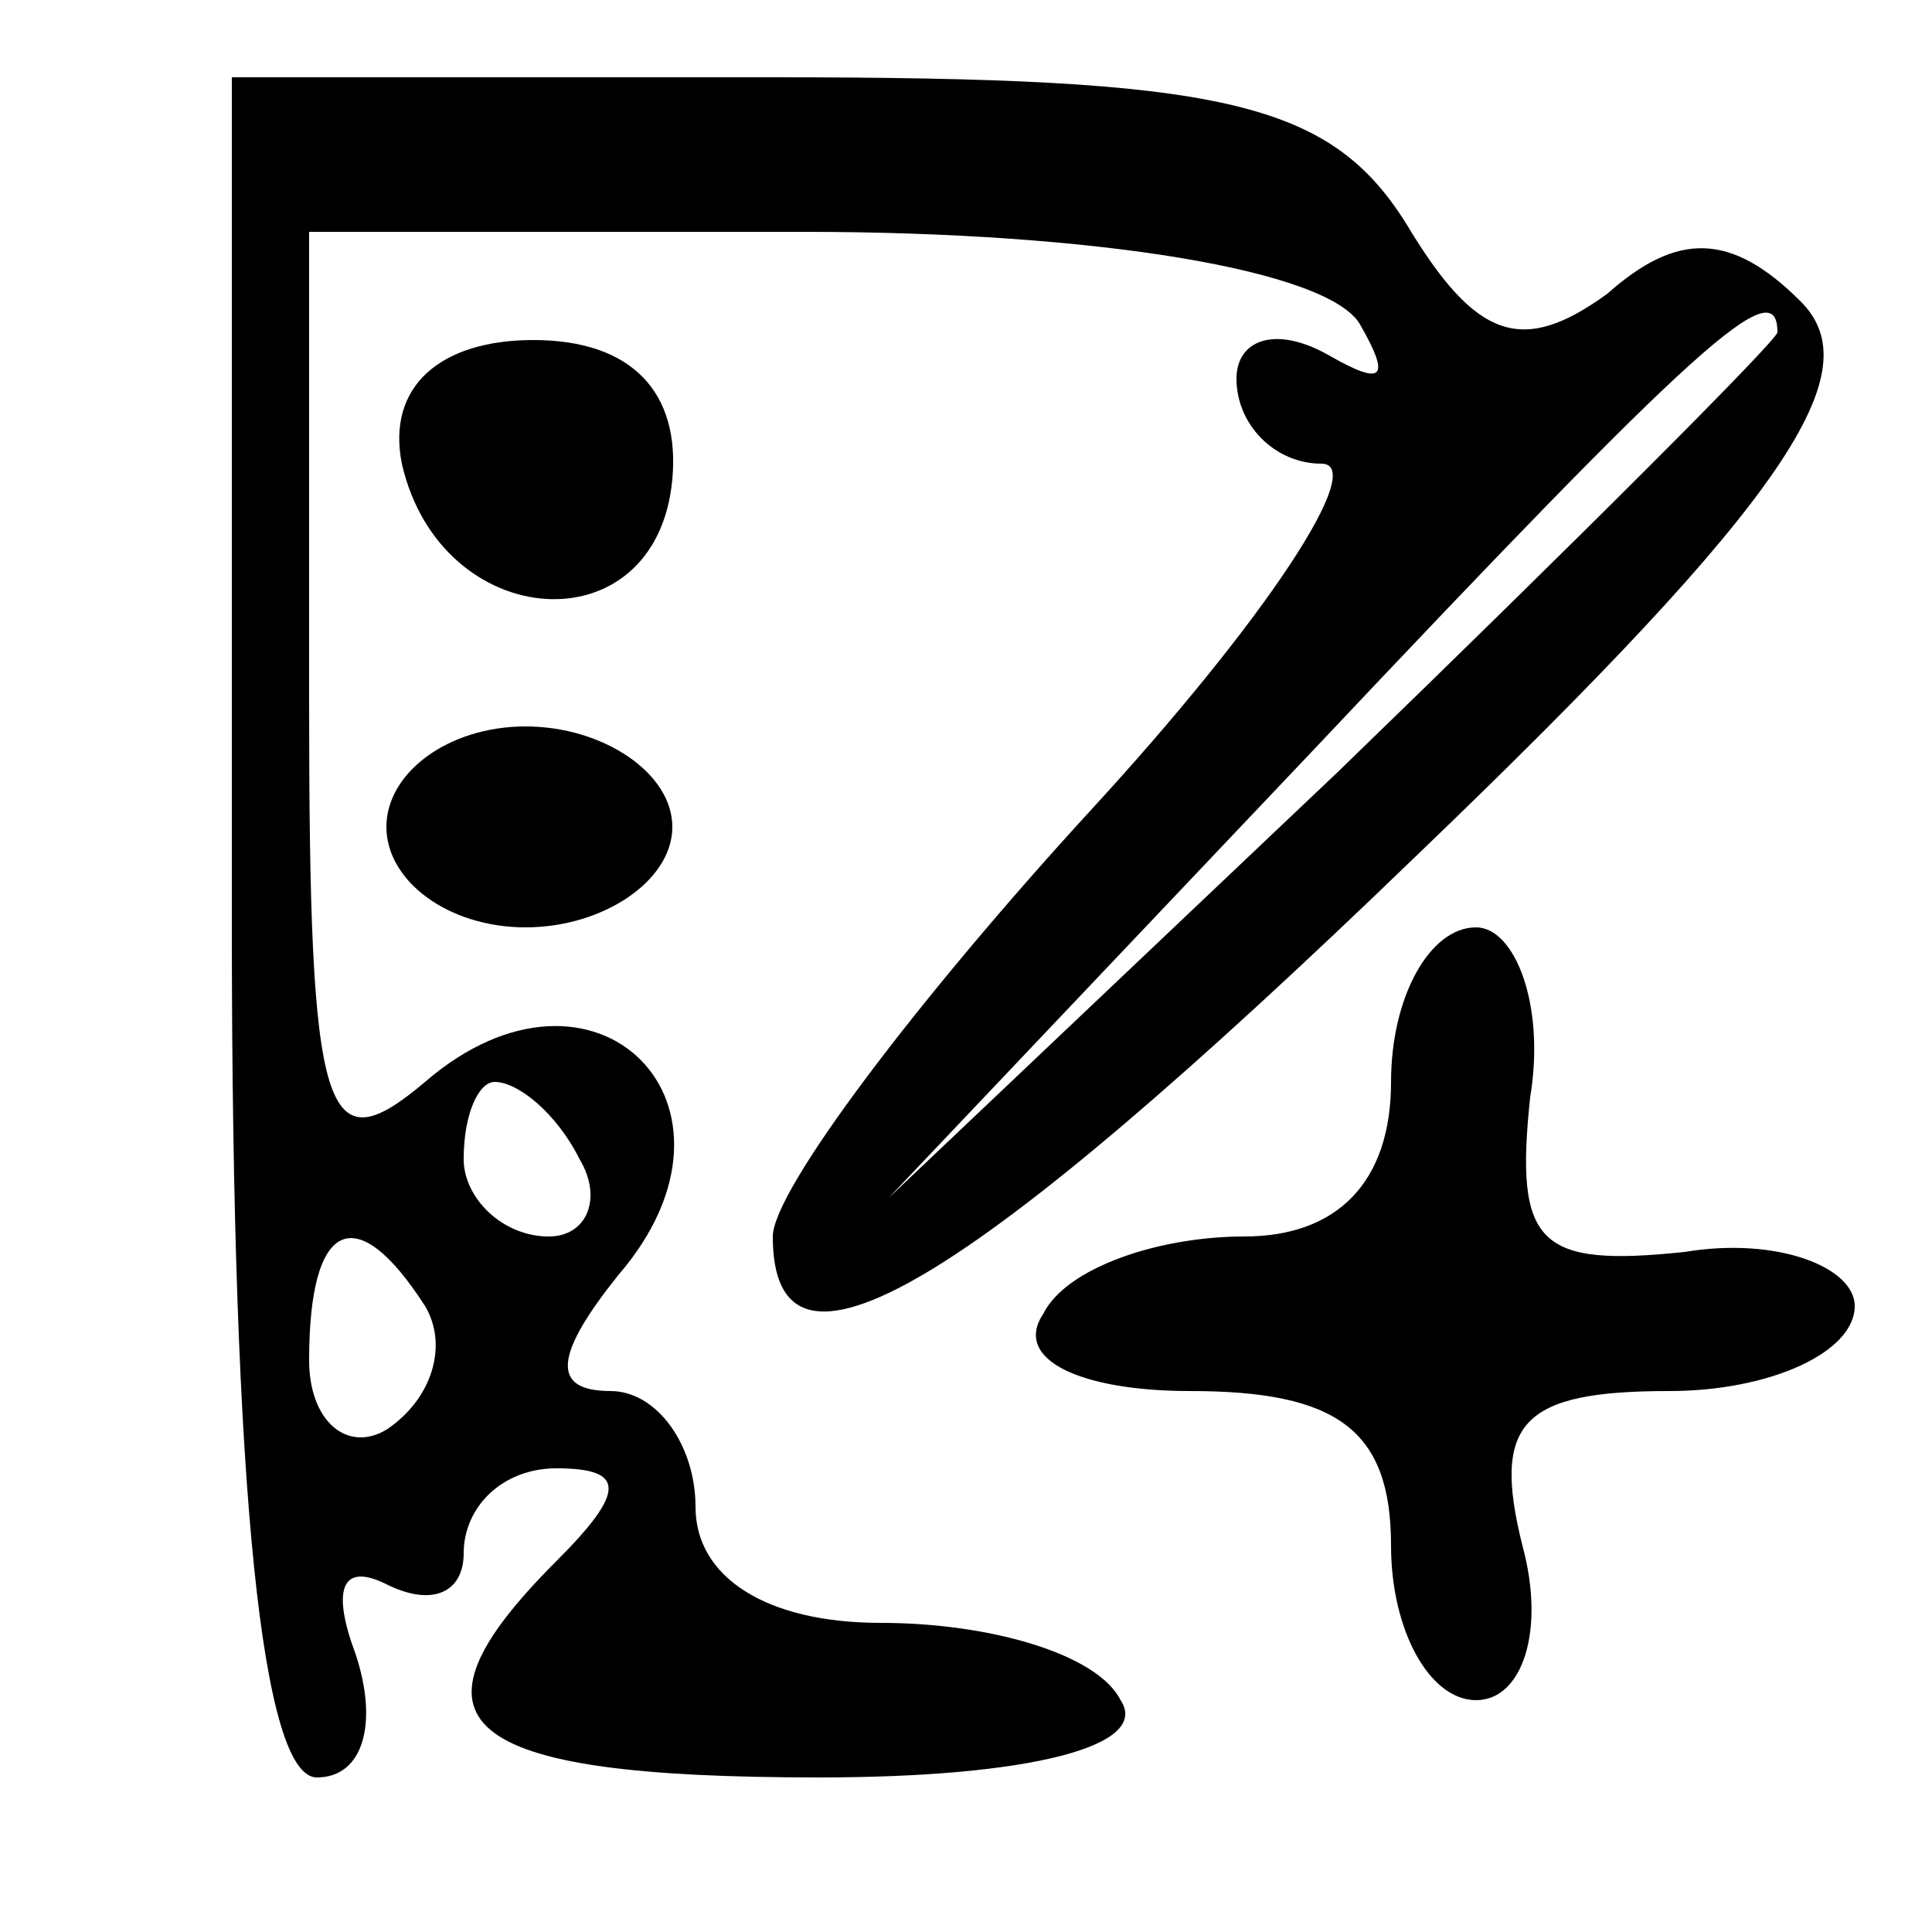 <?xml version="1.0" standalone="no"?>
<!DOCTYPE svg PUBLIC "-//W3C//DTD SVG 20010904//EN"
 "http://www.w3.org/TR/2001/REC-SVG-20010904/DTD/svg10.dtd">
<svg version="1.0" xmlns="http://www.w3.org/2000/svg"
 width="25pt" height="25pt" viewBox="0 0 25 25"
 preserveAspectRatio="xMidYMid meet">
<g transform="translate(0,25) scale(0.1,-0.1)"
fill="#000000" stroke="none">
<path d="M30 130 c0 -74 4 -110 11 -110 6 0 8 7 5 16 -3 8 -2 12 4 9 6 -3 10
-1 10 4 0 6 5 11 12 11 9 0 9 -3 0 -12 -21 -21 -13 -28 34 -28 27 0 43 4 39
10 -3 6 -17 10 -31 10 -15 0 -24 6 -24 15 0 8 -5 15 -11 15 -8 0 -7 5 1 15 19
22 -3 44 -25 25 -13 -11 -15 -5 -15 49 l0 61 64 0 c38 0 68 -5 72 -12 4 -7 3
-8 -4 -4 -7 4 -12 2 -12 -3 0 -6 5 -11 11 -11 6 0 -7 -20 -30 -45 -22 -24 -41
-49 -41 -55 0 -22 25 -7 83 49 49 47 59 63 50 72 -9 9 -16 9 -25 1 -11 -8 -17
-6 -26 9 -10 16 -24 19 -82 19 l-70 0 0 -110z m200 77 c0 -1 -26 -27 -57 -57
l-58 -55 55 58 c50 53 60 62 60 54z m-155 -107 c3 -5 1 -10 -4 -10 -6 0 -11 5
-11 10 0 6 2 10 4 10 3 0 8 -4 11 -10z m-20 -19 c3 -5 1 -12 -5 -16 -5 -3 -10
1 -10 9 0 18 6 21 15 7z"/>
<path d="M52 190 c5 -22 33 -24 35 -2 1 11 -5 18 -18 18 -12 0 -19 -6 -17 -16z"/>
<path d="M50 143 c0 -7 8 -13 18 -13 10 0 19 6 19 13 0 7 -9 13 -19 13 -10 0
-18 -6 -18 -13z"/>
<path d="M180 110 c0 -13 -7 -20 -19 -20 -11 0 -23 -4 -26 -10 -4 -6 5 -10 19
-10 19 0 26 -5 26 -20 0 -11 5 -20 11 -20 6 0 9 9 6 20 -4 16 0 20 19 20 13 0
24 5 24 11 0 5 -10 9 -22 7 -19 -2 -22 1 -20 20 2 12 -2 22 -7 22 -6 0 -11 -9
-11 -20z"/>
</g>
</svg>
